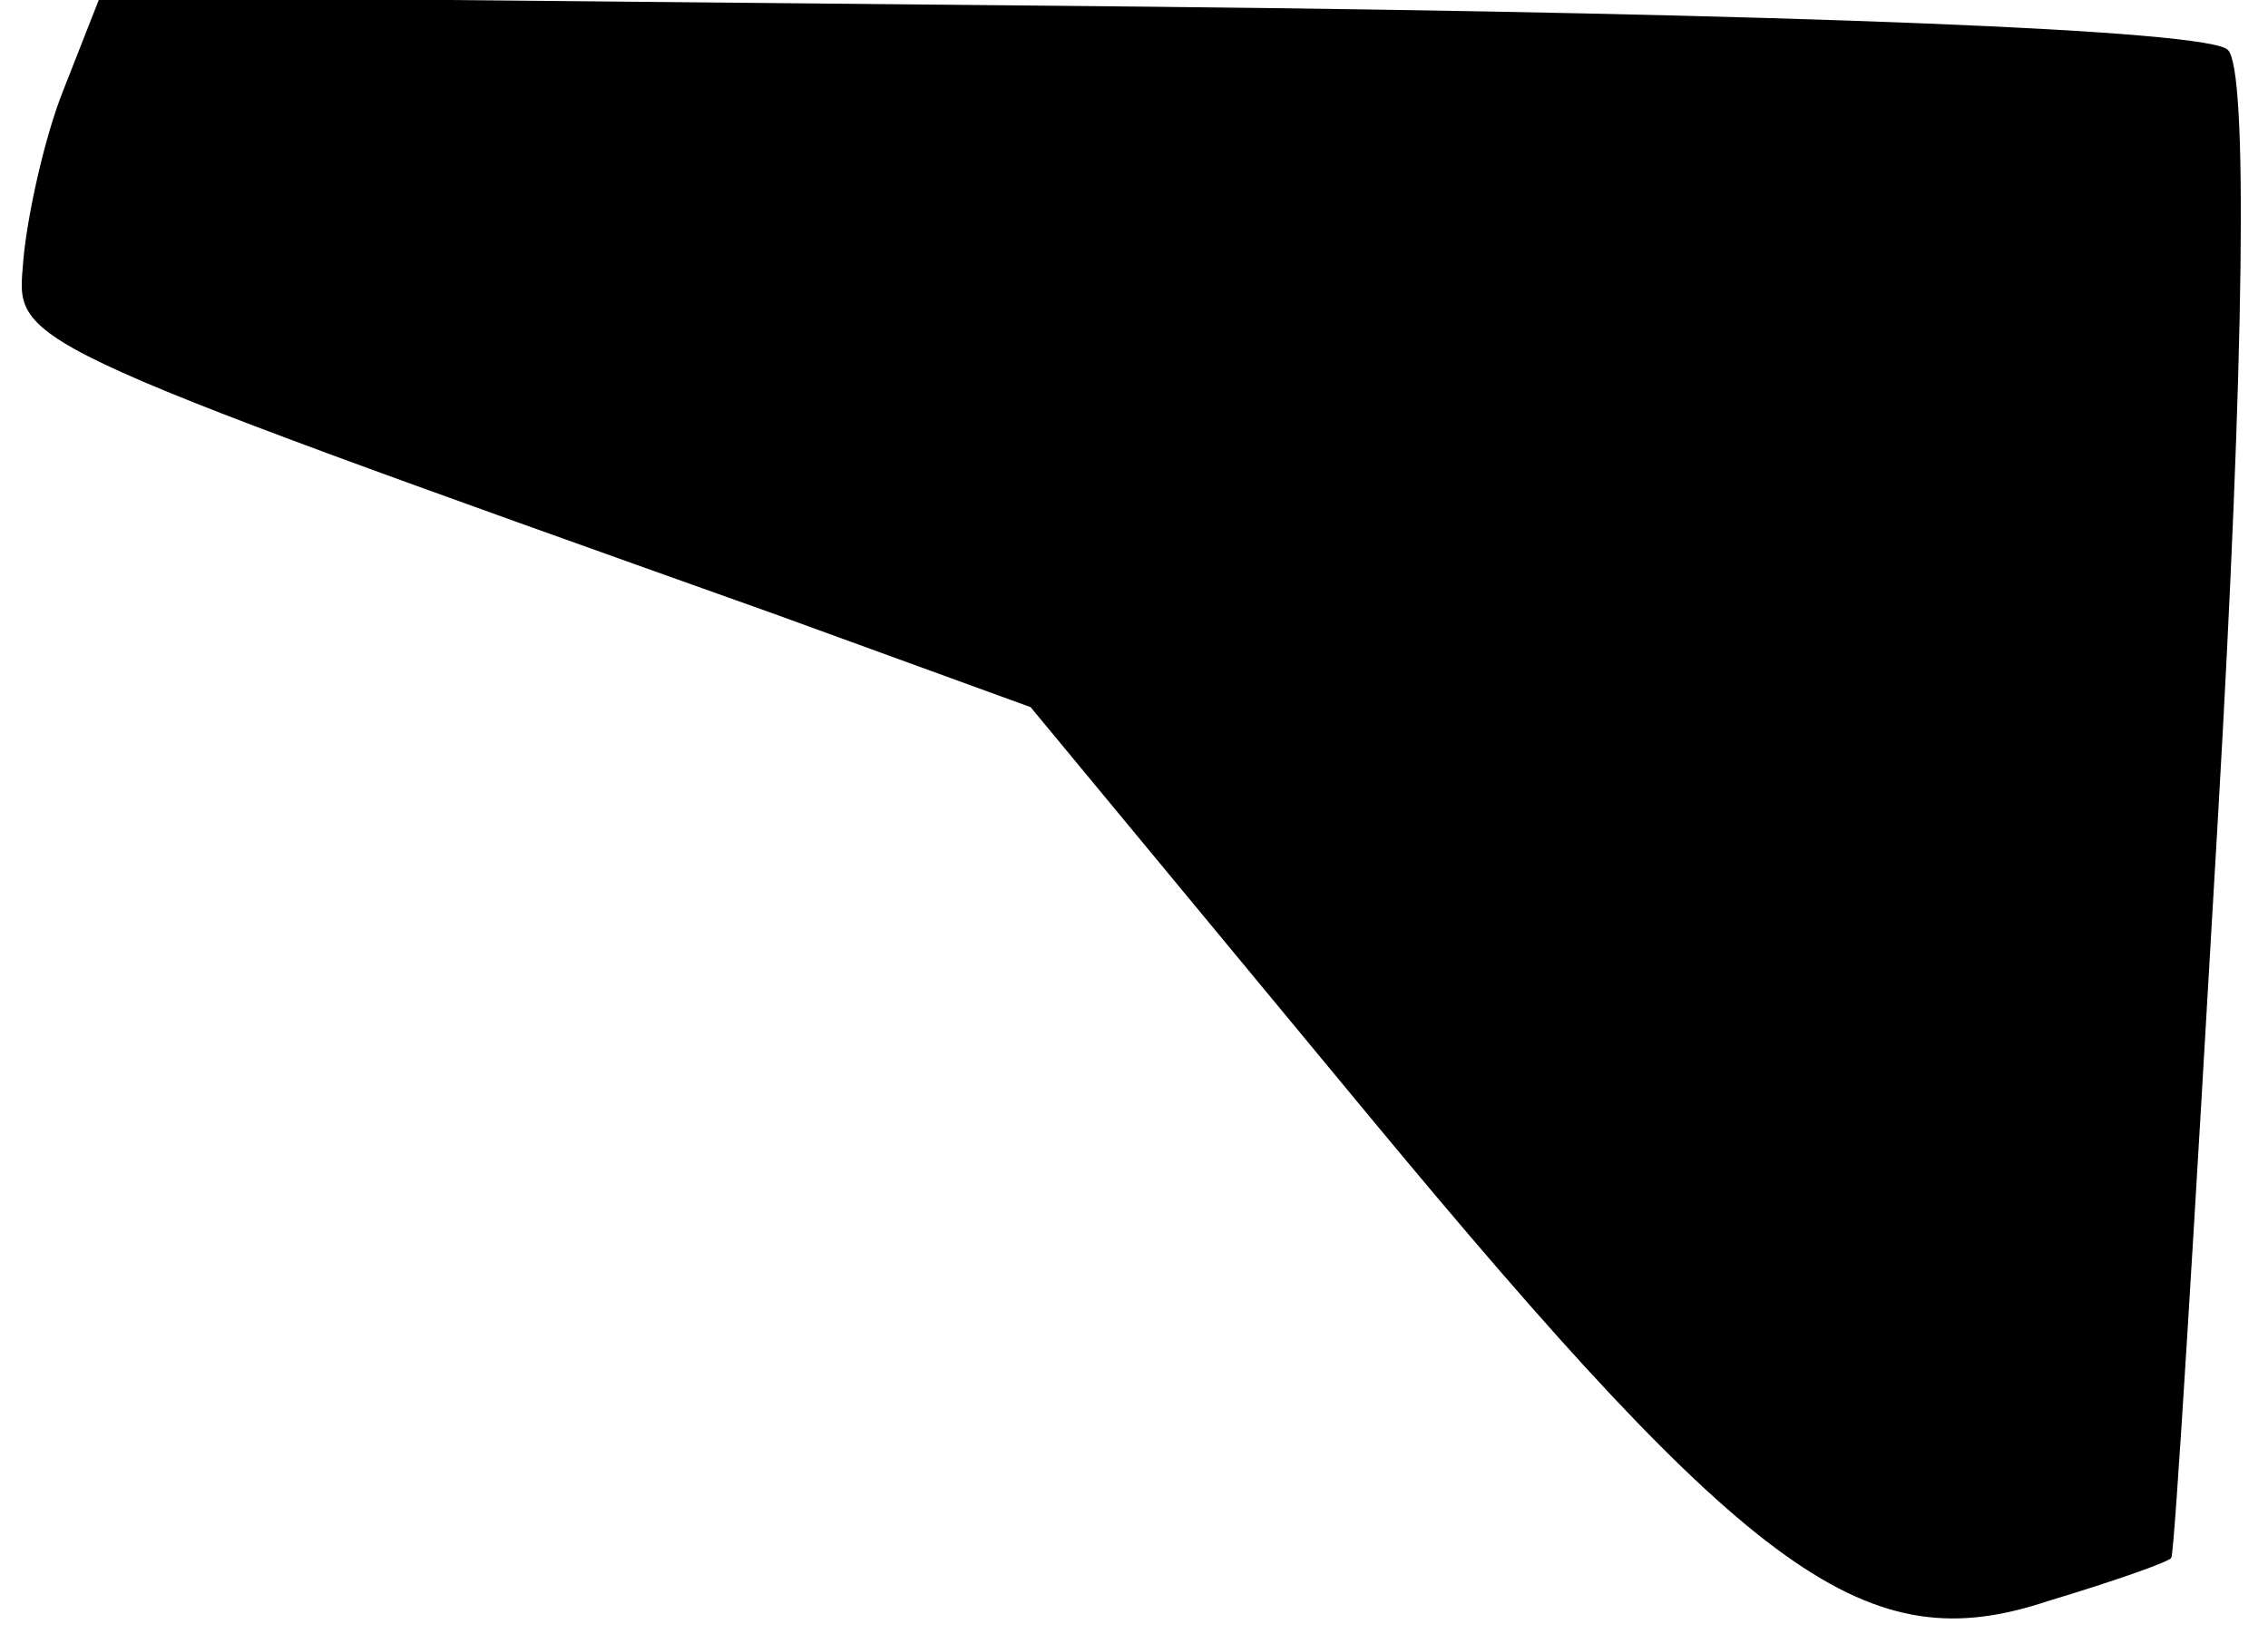 <?xml version="1.0" standalone="no"?>
<!DOCTYPE svg PUBLIC "-//W3C//DTD SVG 20010904//EN"
 "http://www.w3.org/TR/2001/REC-SVG-20010904/DTD/svg10.dtd">
<svg version="1.0" xmlns="http://www.w3.org/2000/svg"
 width="68pt" height="49pt" viewBox="0 0 68 49"
 preserveAspectRatio="xMidYMid meet">
<g transform="translate(0,49) scale(0.1,-0.1)"
fill="#000000" stroke="none">
<path fill="#000000" stroke="none" d="M19 463 c-6 -15 -11 -39 -12 -51 -2
-25 -8 -23 225 -106 l77 -28 101 -122 c116 -140 150 -164 204 -146 20 6 37 12
37 13 1 1 7 101 14 222 8 138 9 224 3 230 -5 6 -131 11 -324 13 l-314 3 -11
-28z"/>
</g>
</svg>
